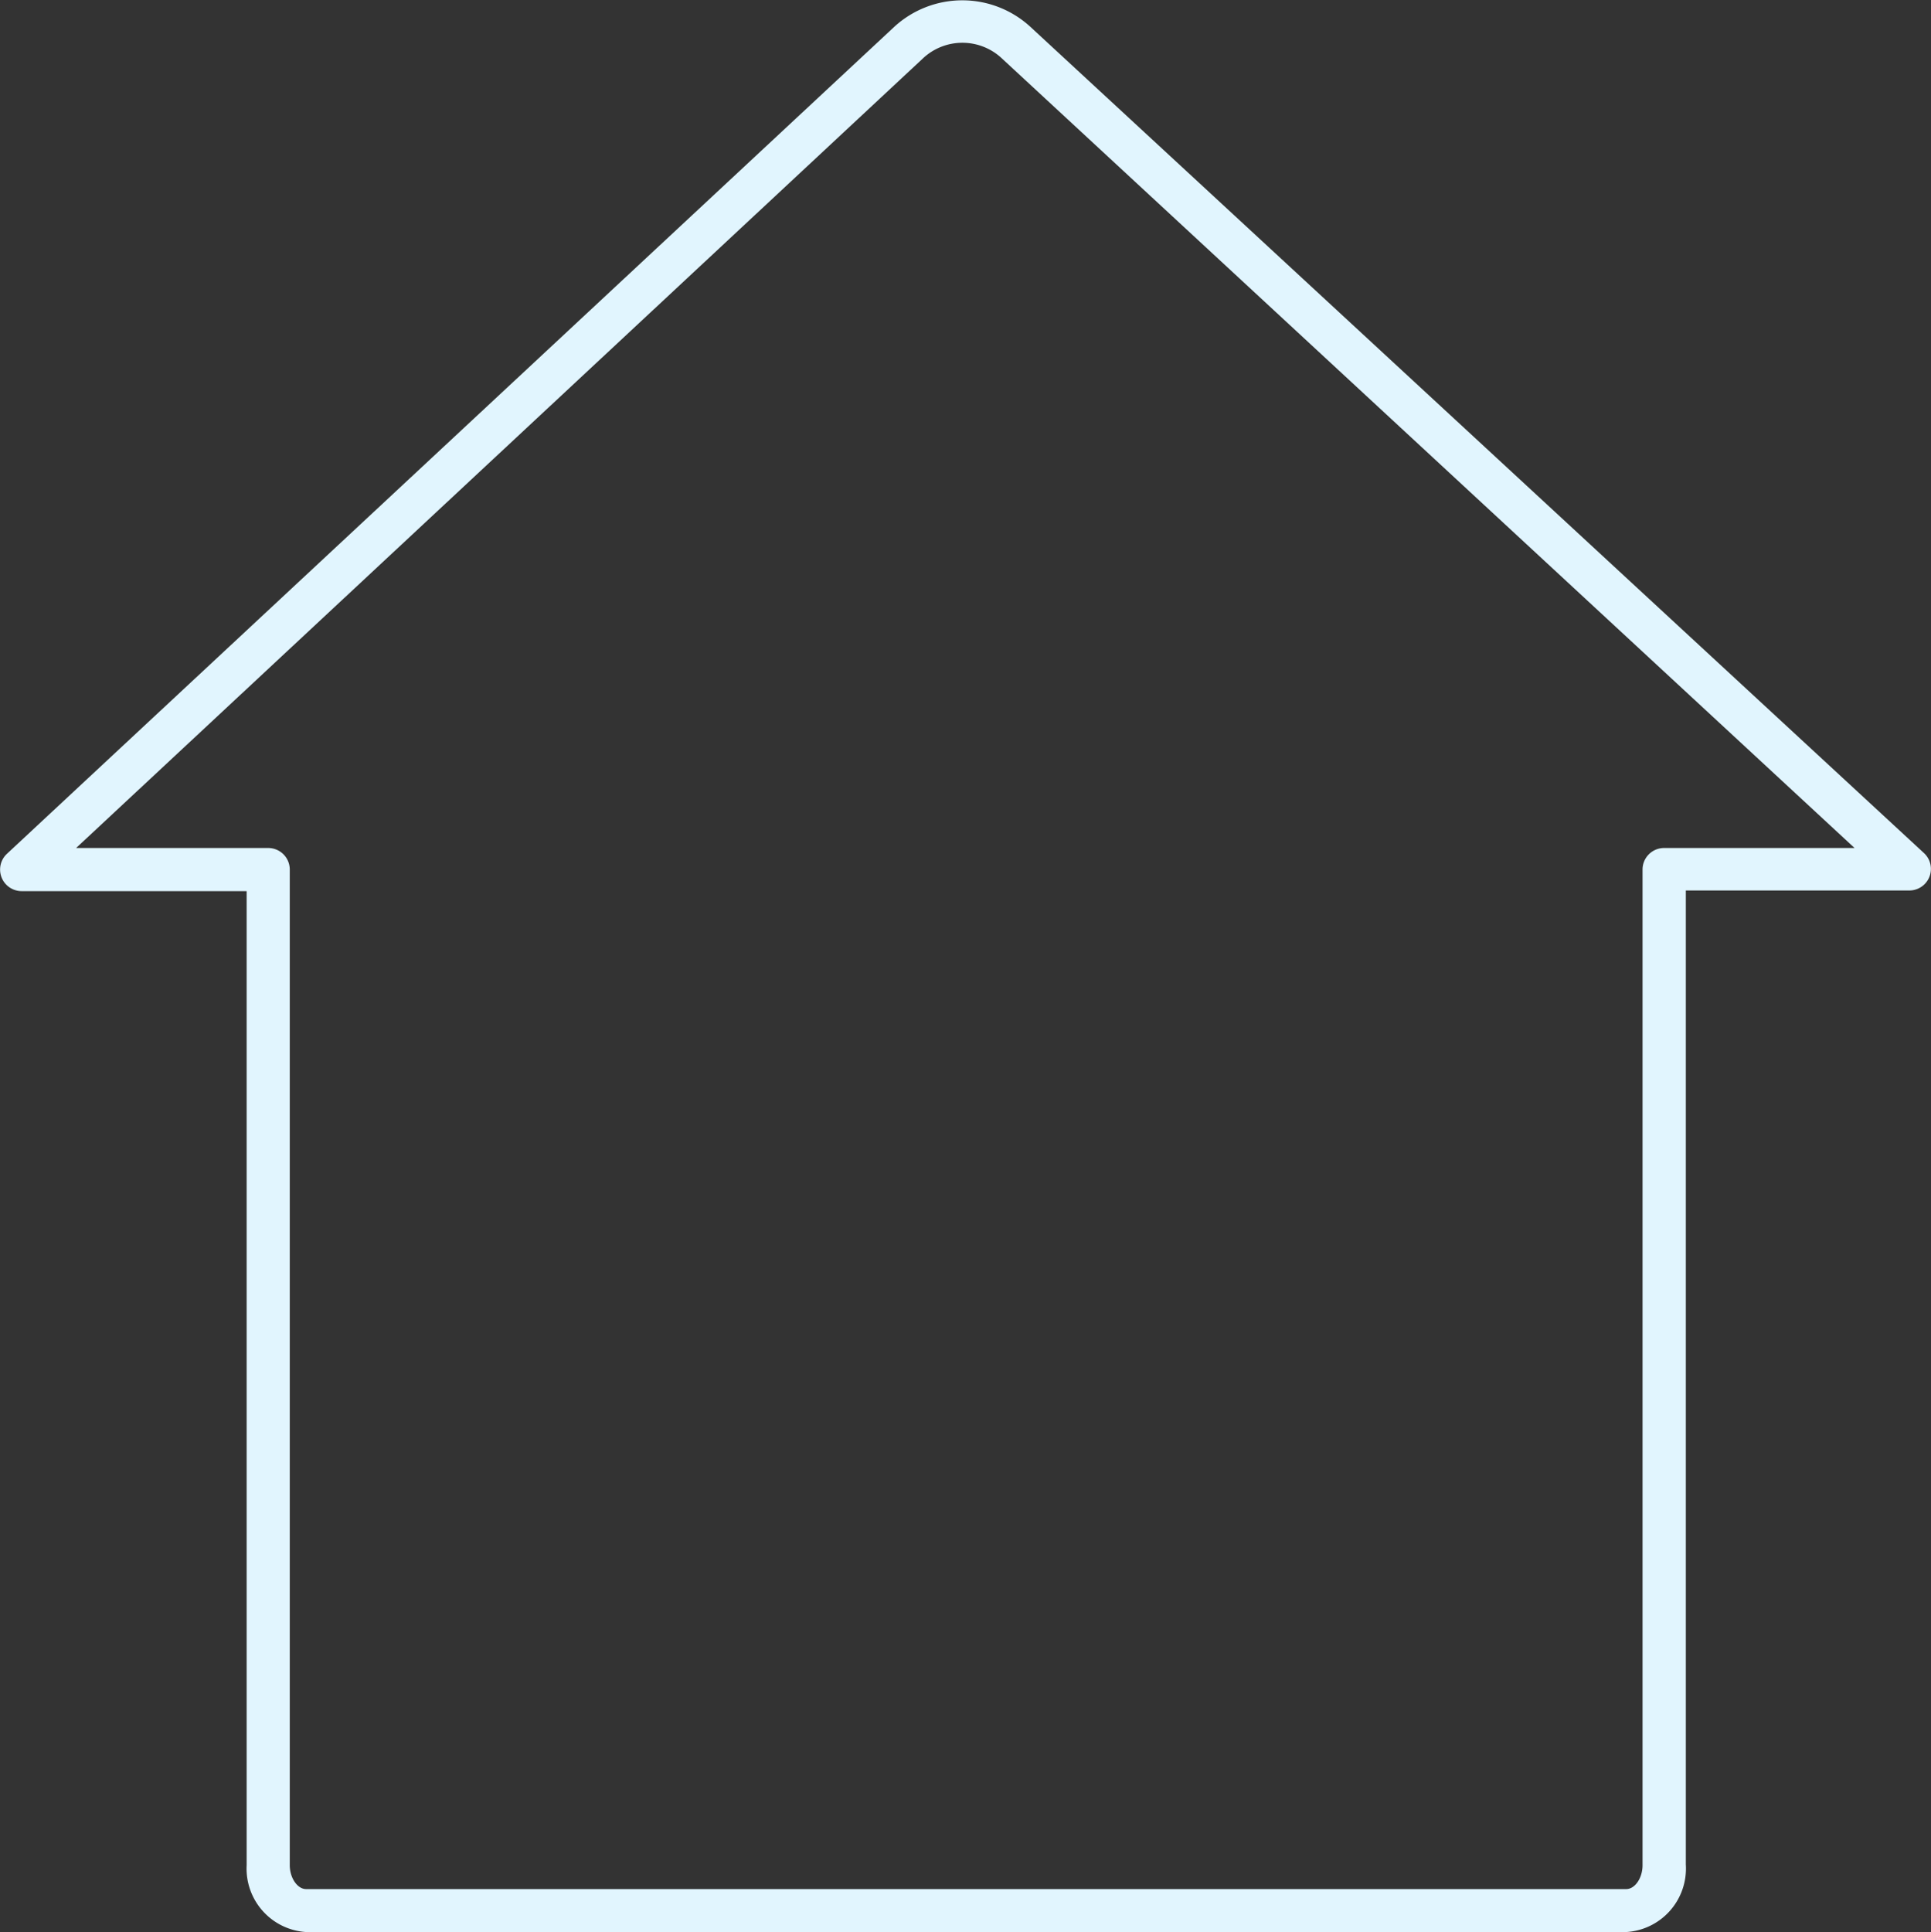 <svg xmlns="http://www.w3.org/2000/svg" viewBox="0 0 118.22 118.27"><rect x="0" y="0" width="118.22" height="118.27" fill="#333333" stroke="none"/><defs><style>.cls-1{fill:#e1f5fe;}</style></defs><title>house</title><g id="Слой_2" data-name="Слой 2"><g id="Icon_set" data-name="Icon set"><path class="cls-1" d="M99.56,118.27H18.74a3.89,3.89,0,0,1-3.64-4.09V54.55H1.32a1.32,1.32,0,0,1-.9-2.28L54.74,1.65a6.16,6.16,0,0,1,8.35,0L117.8,52.23a1.32,1.32,0,0,1-.89,2.28l-13.7,0v59.63A3.89,3.89,0,0,1,99.56,118.27ZM4.66,51.91H16.42a1.32,1.32,0,0,1,1.32,1.32v60.95c0,.78.47,1.46,1,1.46H99.56c.54,0,1-.68,1-1.46V53.23a1.32,1.32,0,0,1,1.31-1.32l11.67,0L61.31,3.55a3.53,3.53,0,0,0-4.78,0Z"/></g></g></svg>